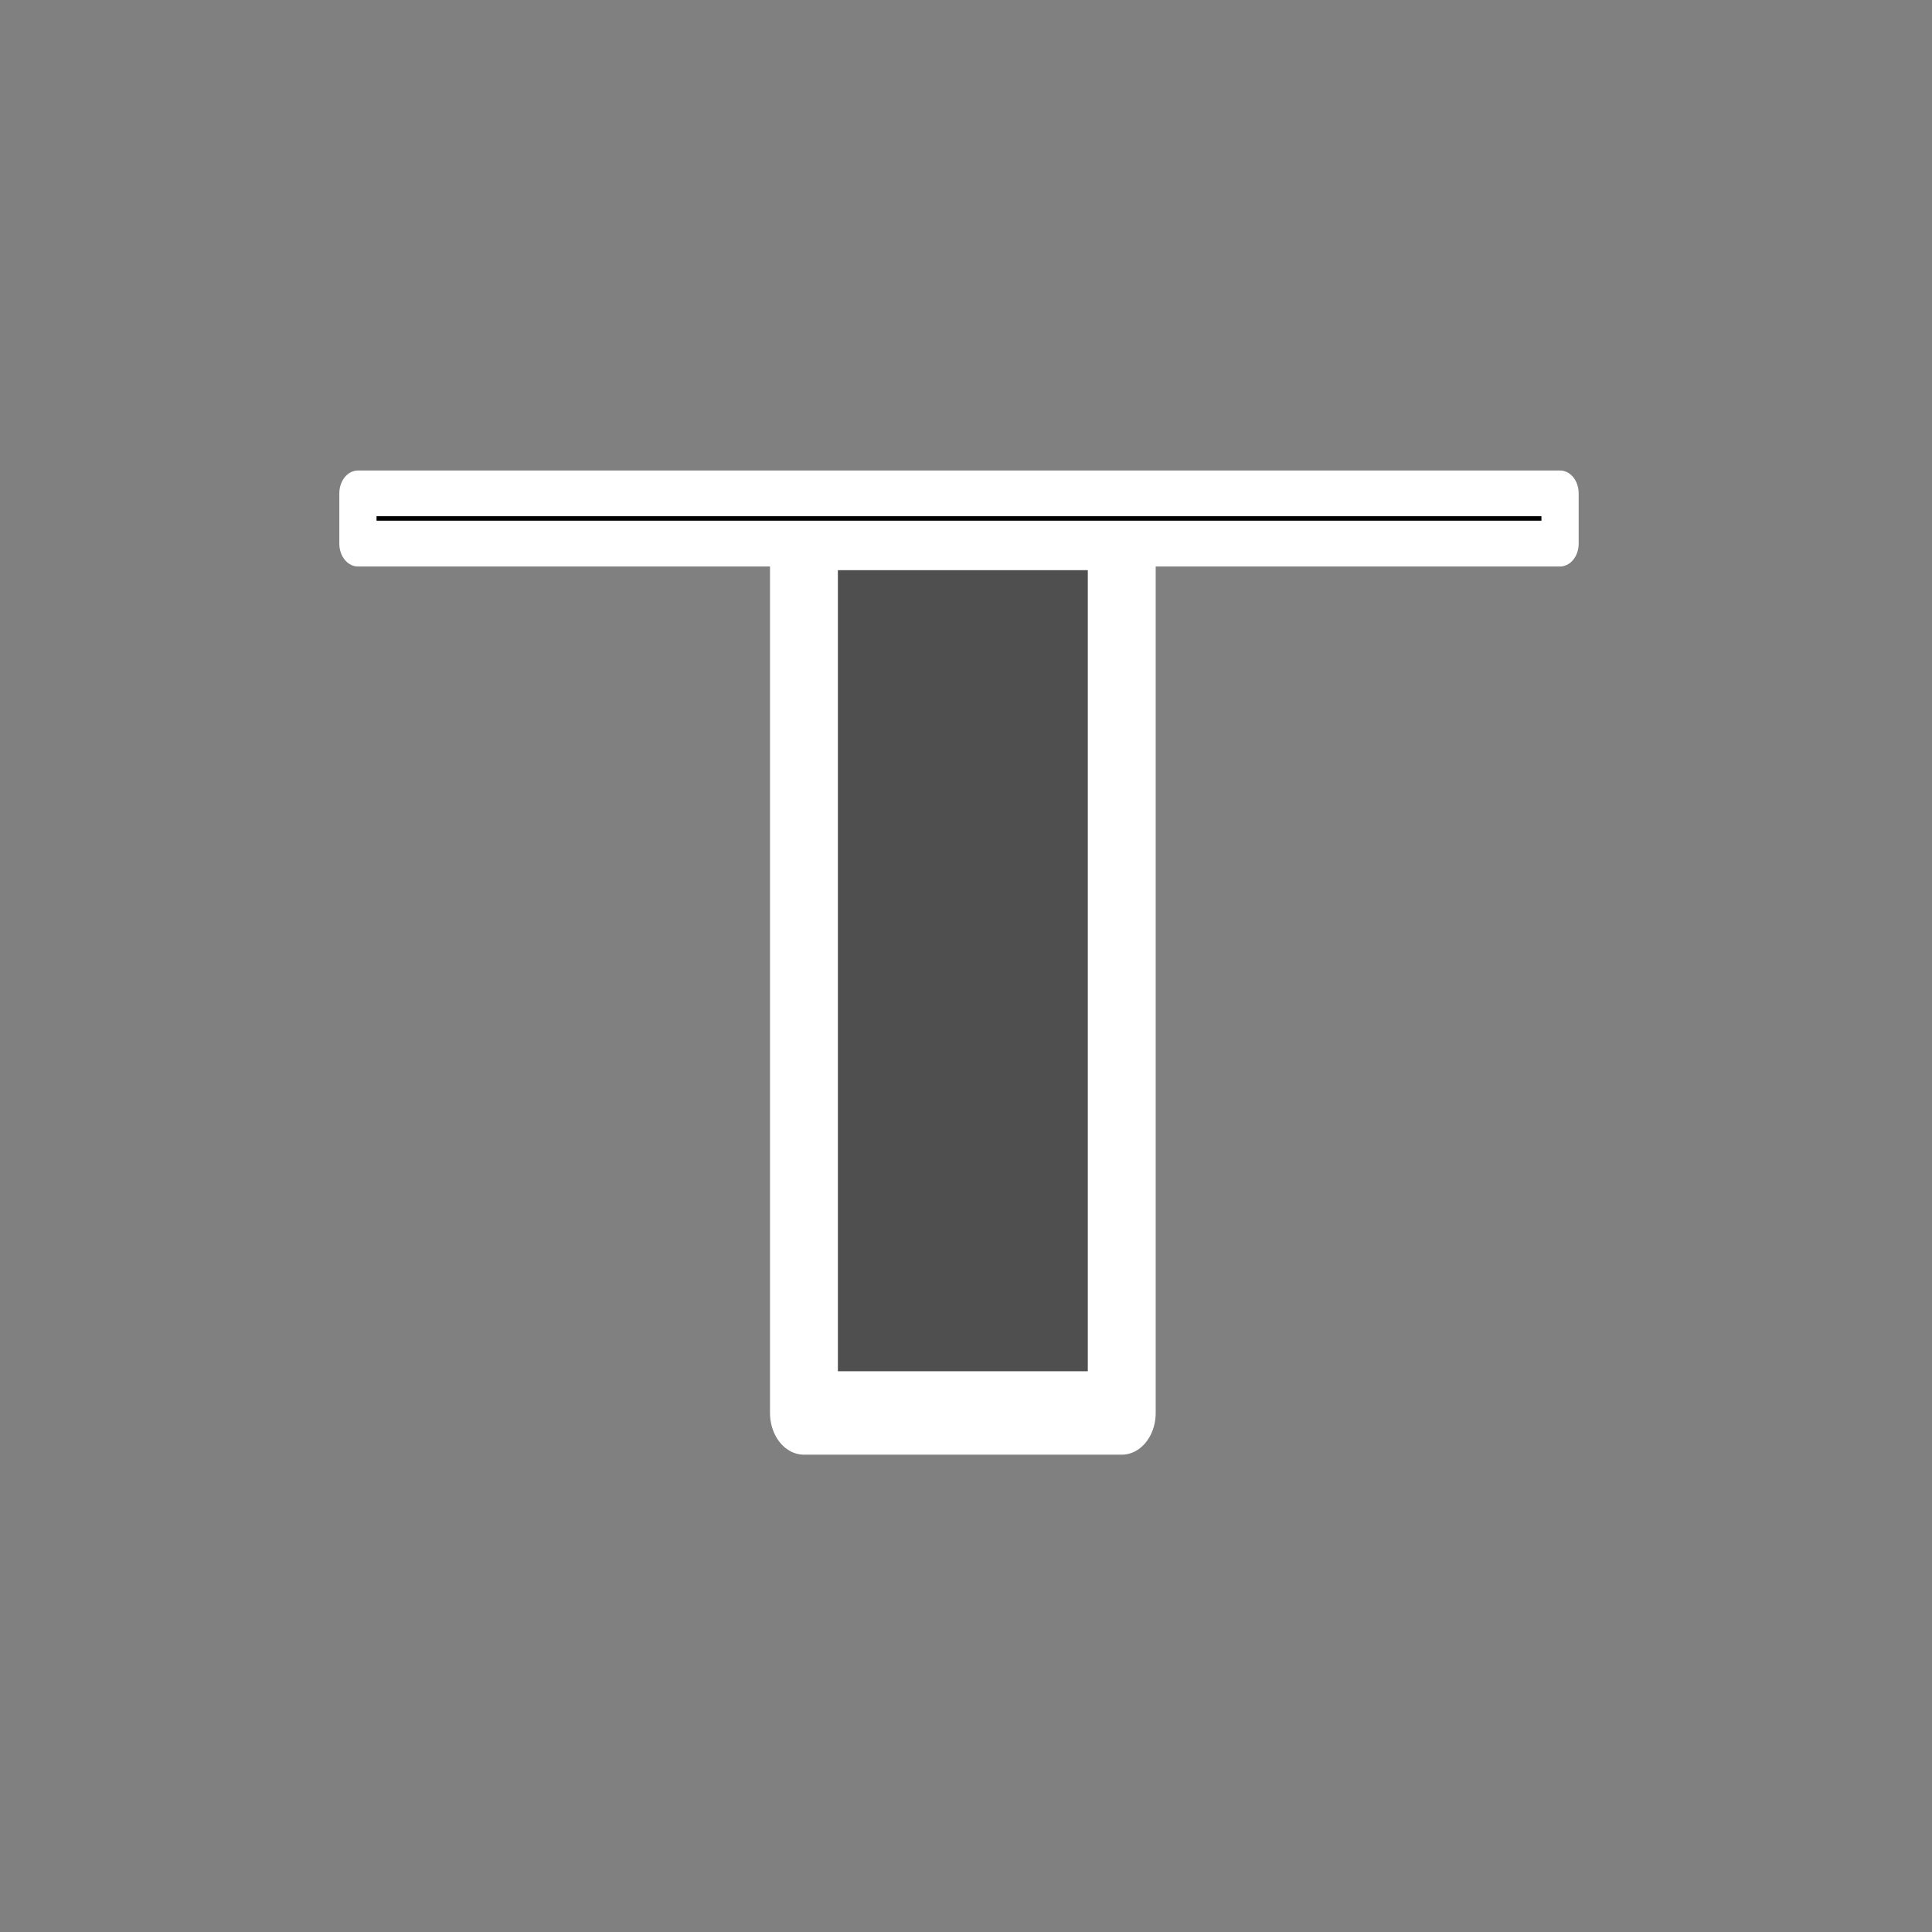 <?xml version="1.0" encoding="UTF-8" standalone="no"?>
<svg
   xmlns:dc="http://purl.org/dc/elements/1.1/"
   xmlns:cc="http://creativecommons.org/ns#"
   xmlns:rdf="http://www.w3.org/1999/02/22-rdf-syntax-ns#"
   xmlns:svg="http://www.w3.org/2000/svg"
   xmlns="http://www.w3.org/2000/svg"
   xmlns:sodipodi="http://sodipodi.sourceforge.net/DTD/sodipodi-0.dtd"
   xmlns:inkscape="http://www.inkscape.org/namespaces/inkscape"
   version="1.0"
   width="38pt"
   height="38pt"
   viewBox="0 0 172 172"
   preserveAspectRatio="xMidYMid meet"
   id="svg3723"
   sodipodi:docname="logo.svg"
   inkscape:version="0.92.3 (2405546, 2018-03-11)">
  <rect x="0" y="0" width="172" height="172" fill="#808080" stroke="none"/>
  <defs
     id="defs3727" />
  <sodipodi:namedview
     pagecolor="#ffffff"
     bordercolor="#666666"
     borderopacity="1"
     objecttolerance="10"
     gridtolerance="10"
     guidetolerance="10"
     inkscape:pageopacity="0"
     inkscape:pageshadow="2"
     inkscape:window-width="2044"
     inkscape:window-height="1302"
     id="namedview3725"
     showgrid="false"
     inkscape:zoom="15.651316"
     inkscape:cx="14.471627"
     inkscape:cy="25.333333"
     inkscape:window-x="305"
     inkscape:window-y="132"
     inkscape:window-maximized="0"
     inkscape:current-layer="g4553">
    <inkscape:grid
       type="xygrid"
       id="grid4555" />
  </sodipodi:namedview>
  <g
     transform="translate(0,172) scale(0.1,-0.1)"
     fill="#dddddd"
     stroke="none"
     id="g3721">
    <g
       id="g4553"
       transform="matrix(1.68,0,0,2.064,-345.856,-846.191)">
      <rect
         style="fill:#4f4f4f;fill-opacity:1;stroke:#ffffff;stroke-width:35.976;stroke-linejoin:round;stroke-opacity:1;stroke-miterlimit:4;stroke-dasharray:none"
         transform="scale(1,-1)"
         y="-1015.371"
         x="631.895"
         height="381.525"
         width="168.412"
         id="rect4545" />
      <rect
         transform="scale(1,-1)"
         y="-1030.501"
         x="395.539"
         height="21.664"
         width="637.038"
         id="rect4549"
         style="fill:#000000;fill-opacity:1;stroke:#ffffff;stroke-width:19.732;stroke-linecap:butt;stroke-linejoin:round;stroke-miterlimit:4;stroke-dasharray:none;stroke-opacity:1;paint-order:normal" />
    </g>
  </g>
</svg>
